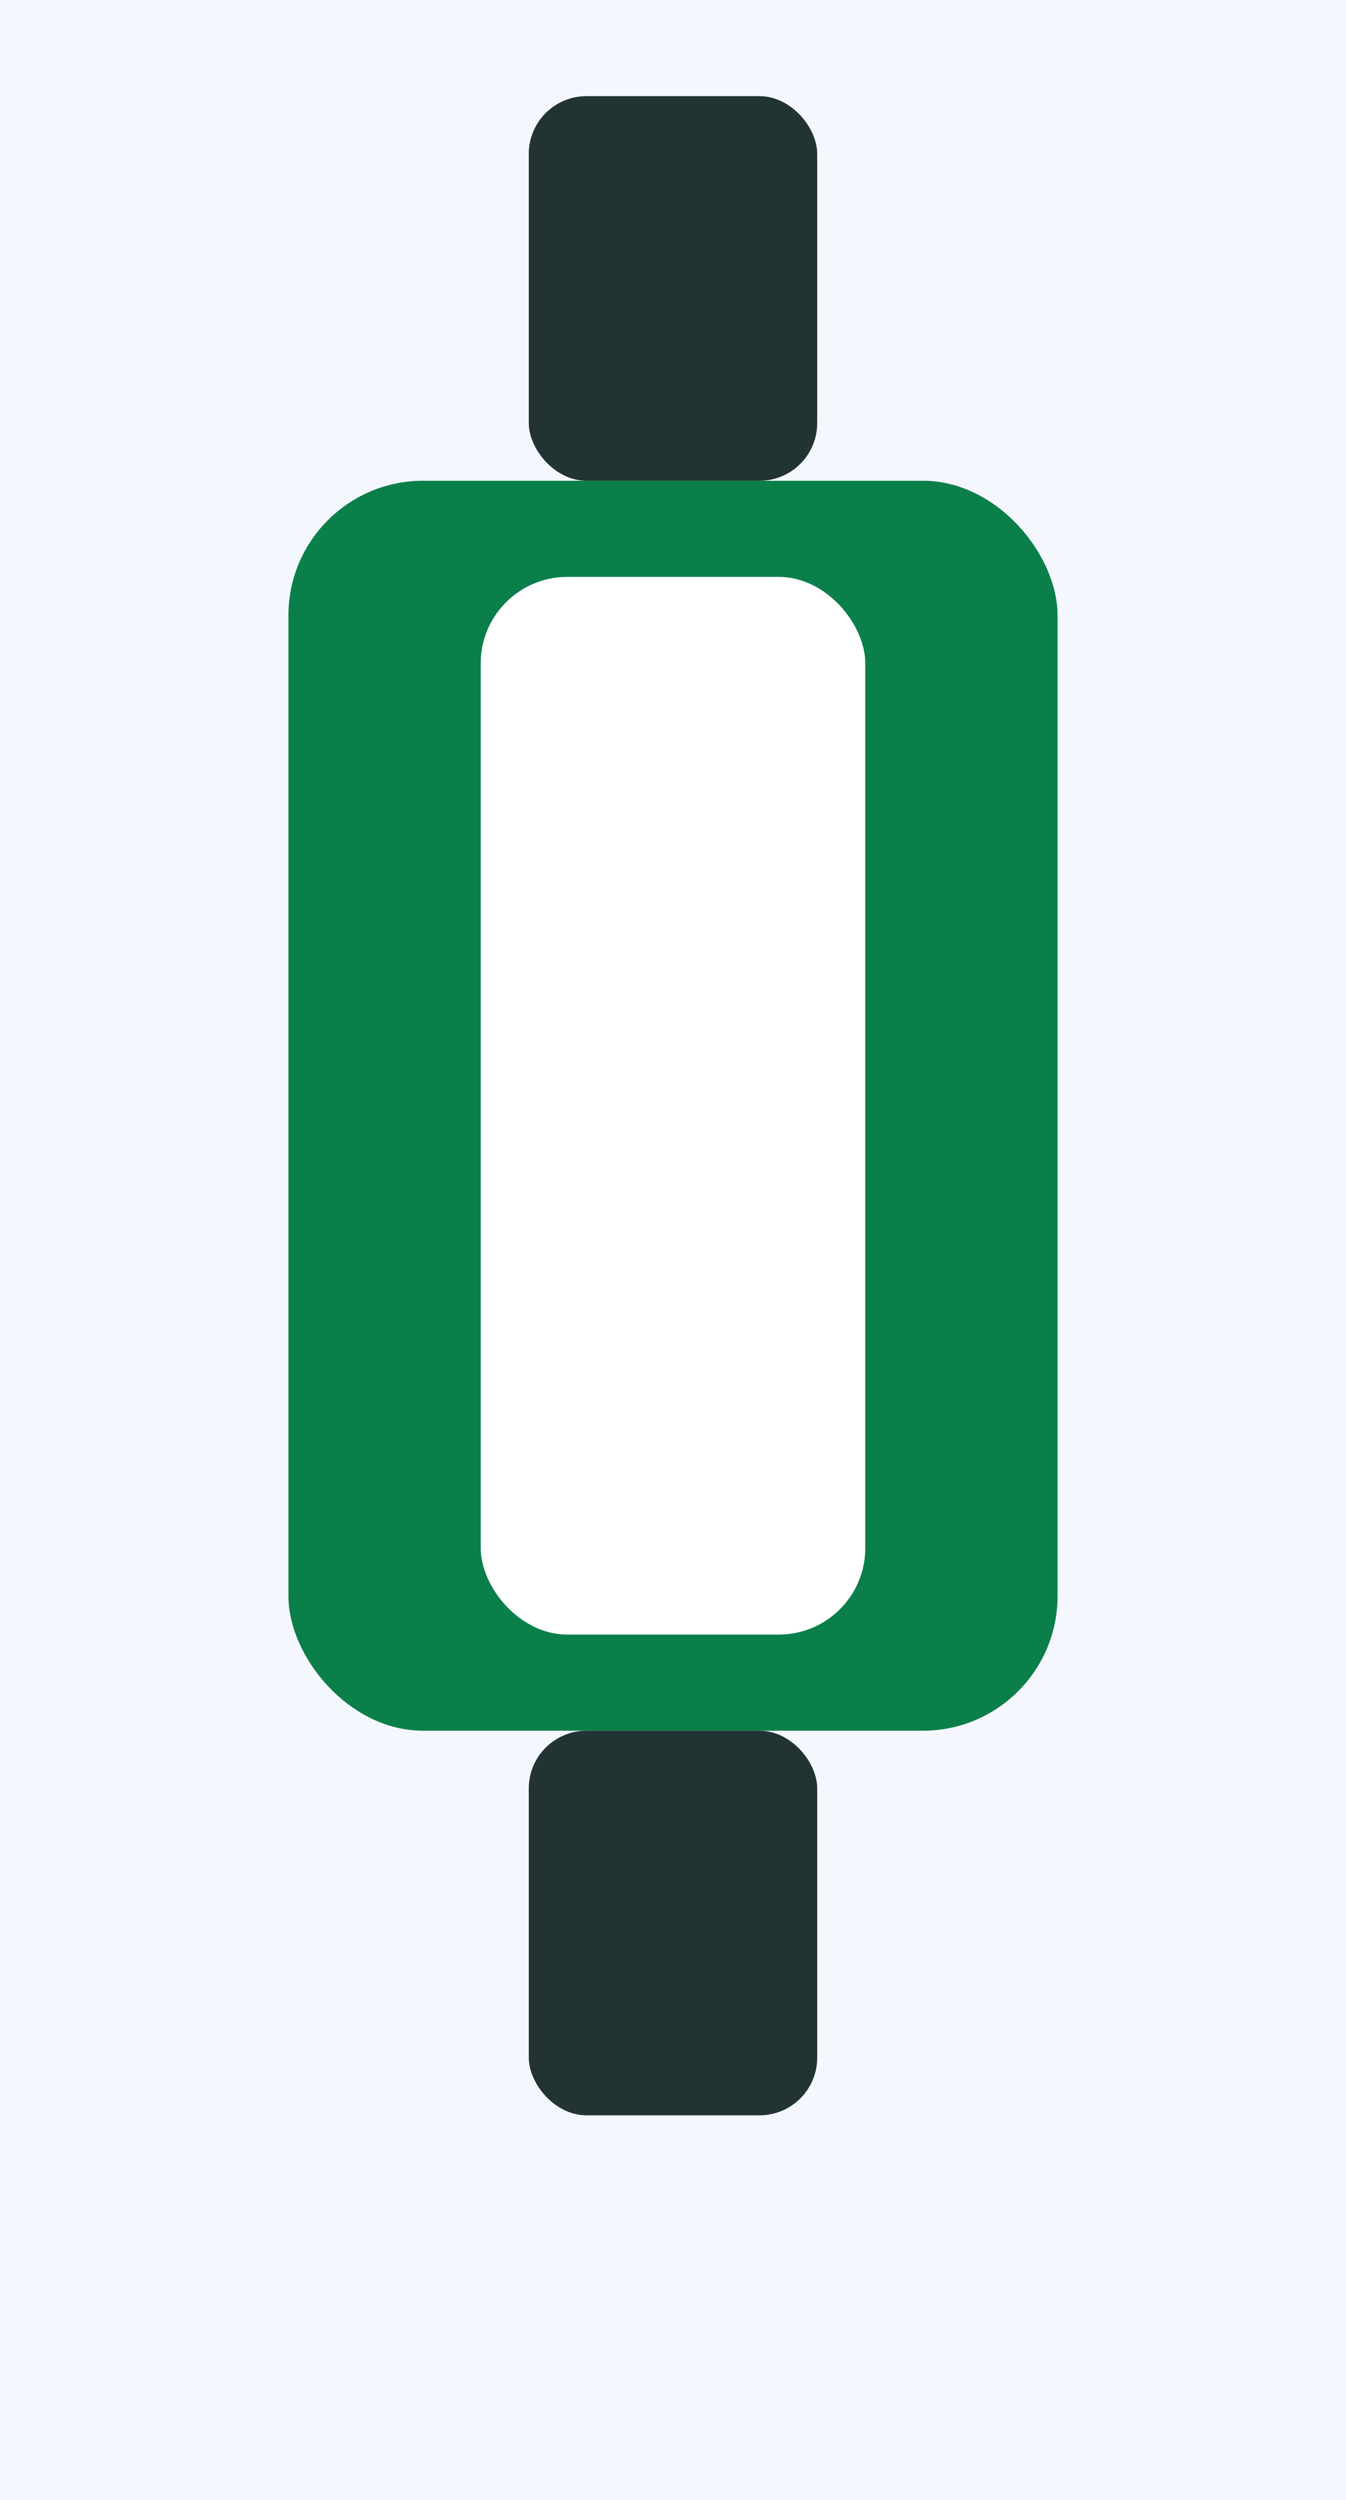 <svg xmlns="http://www.w3.org/2000/svg" width="280" height="520" viewBox="0 0 280 520">
<rect width="280" height="520" fill="#f5f7ff"/>
<rect x="110" y="20" width="60" height="80" rx="12" fill="#233"/>
<rect x="60" y="100" width="160" height="260" rx="28" fill="#0b7f49"/>
<rect x="100" y="120" width="80" height="220" rx="18" fill="#fff"/>
<rect x="110" y="360" width="60" height="80" rx="12" fill="#233"/>
</svg>